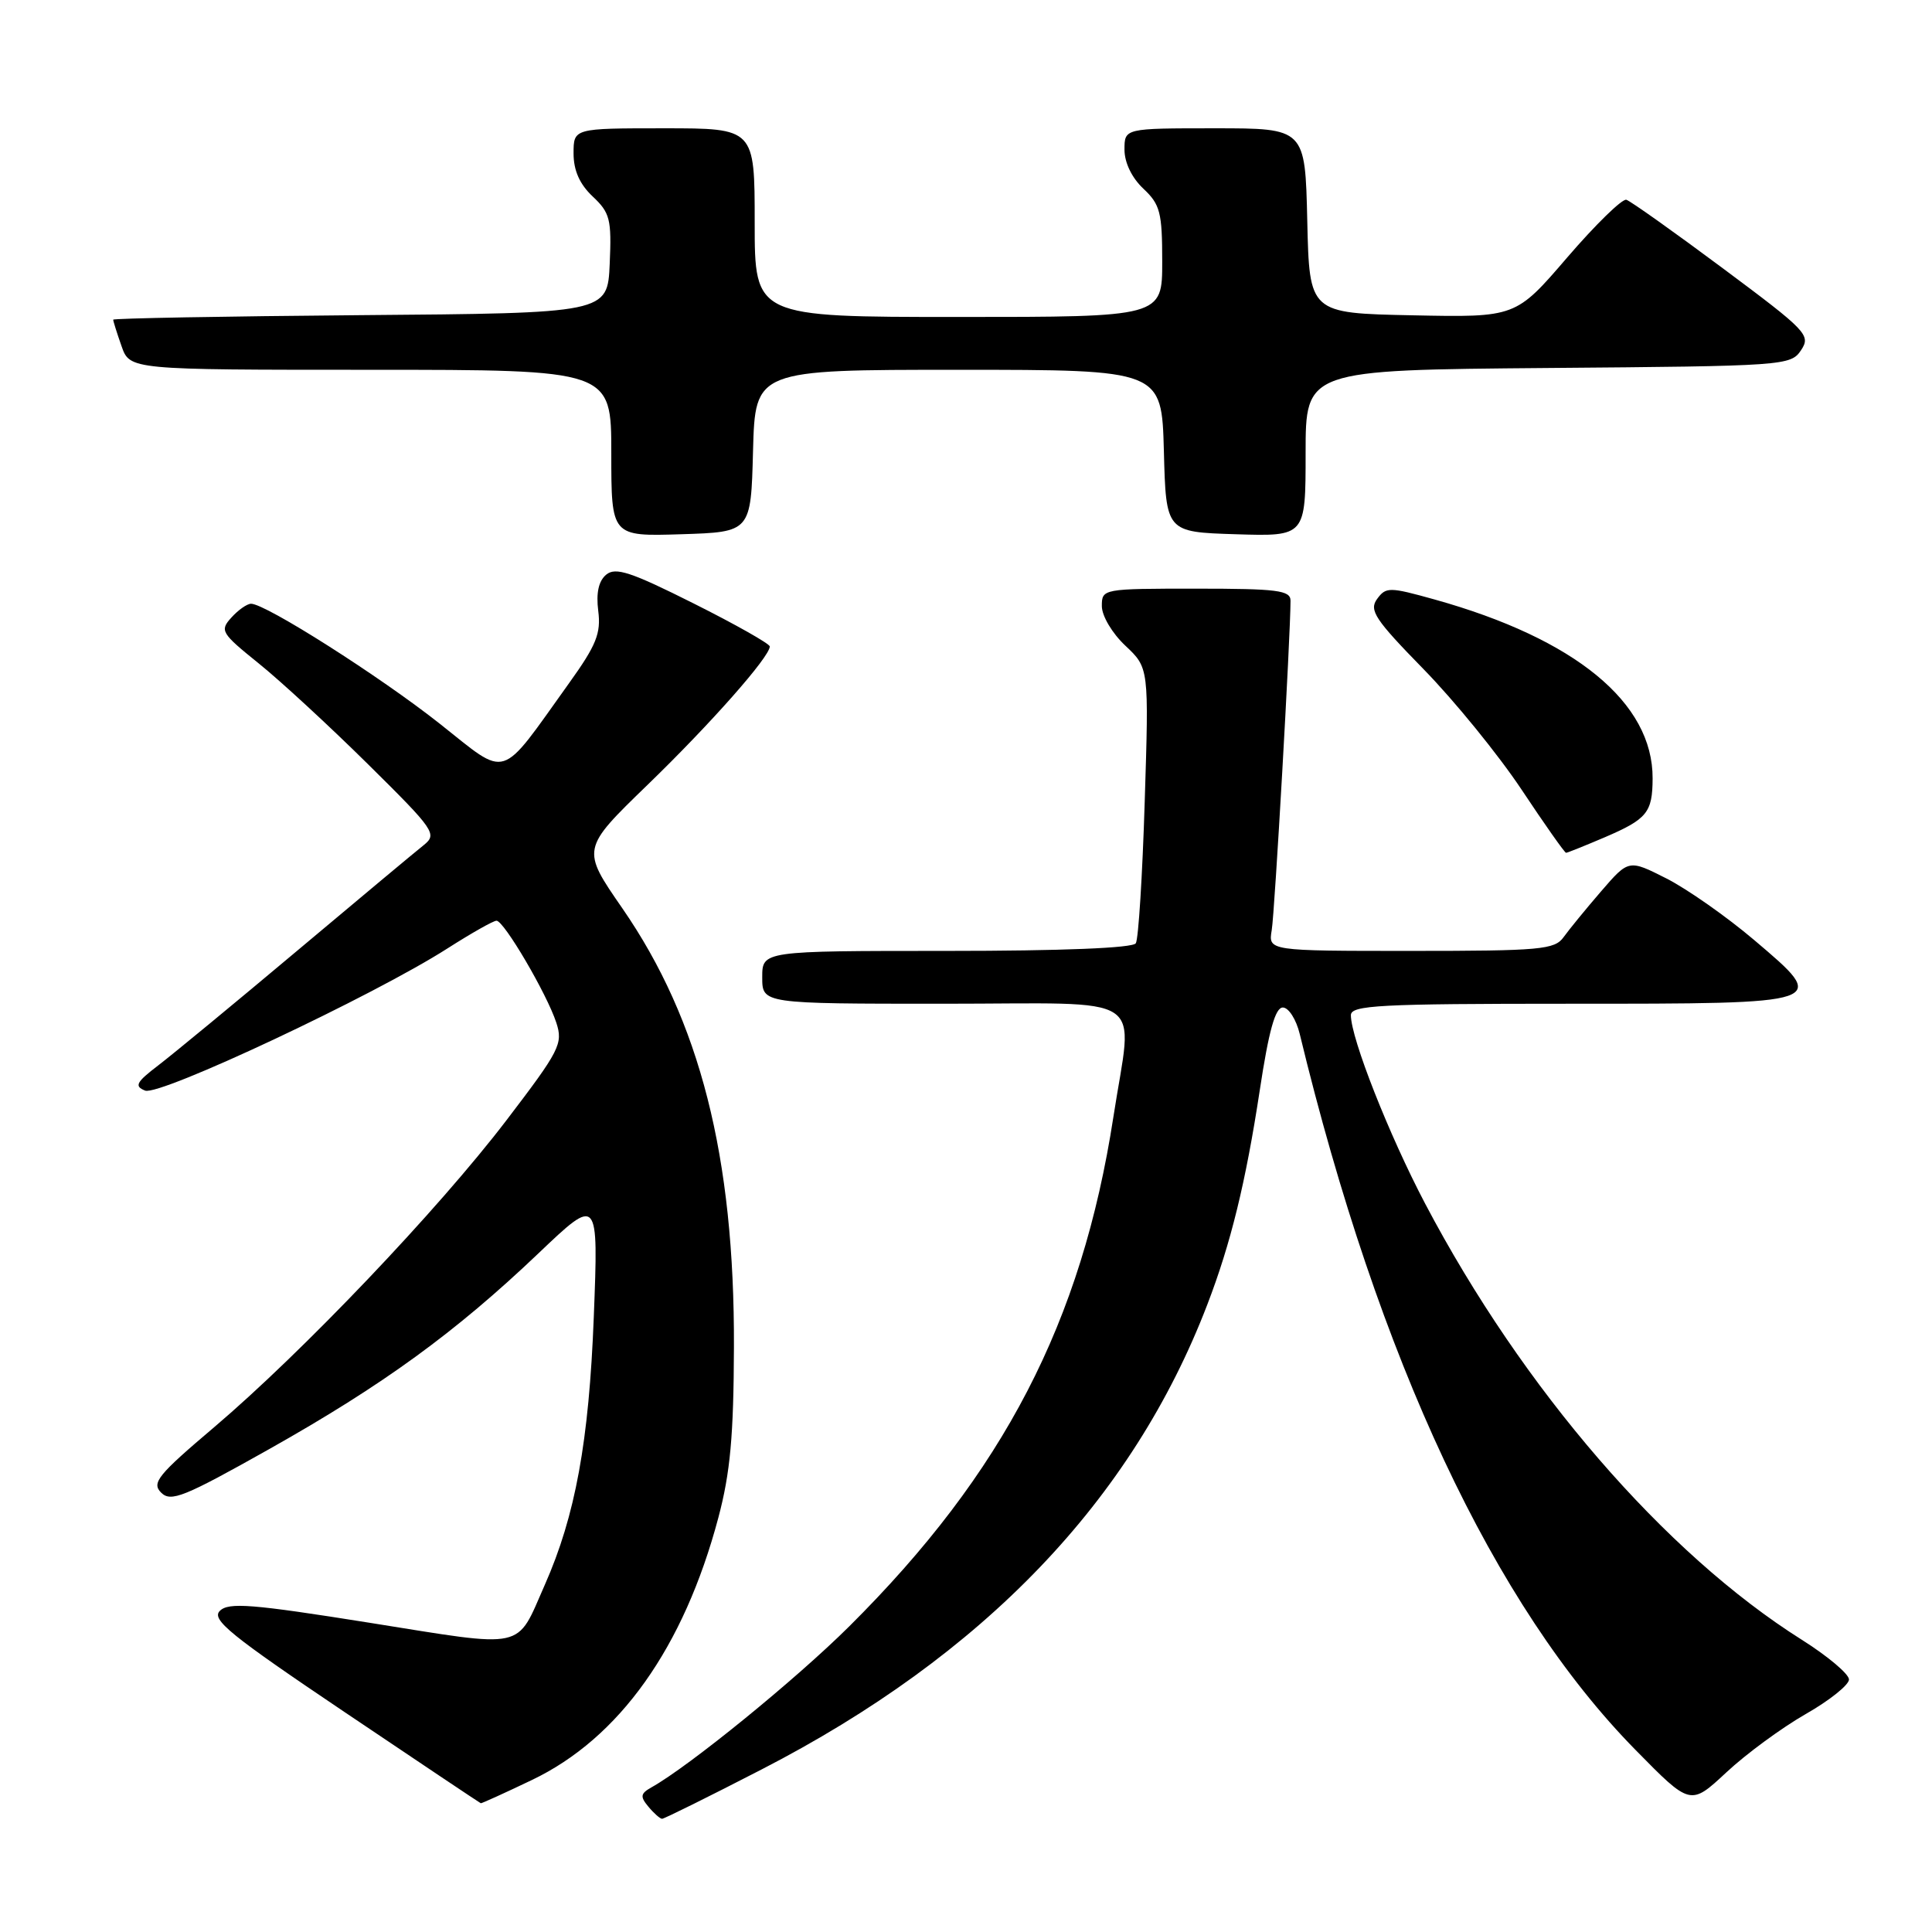<?xml version="1.0" encoding="UTF-8" standalone="no"?>
<!DOCTYPE svg PUBLIC "-//W3C//DTD SVG 1.1//EN" "http://www.w3.org/Graphics/SVG/1.1/DTD/svg11.dtd" >
<svg xmlns="http://www.w3.org/2000/svg" xmlns:xlink="http://www.w3.org/1999/xlink" version="1.1" viewBox="0 0 256 256">
 <g >
 <path fill="currentColor"
d=" M 100.88 234.48 C 130.35 219.32 150.03 198.80 159.98 172.85 C 163.09 164.76 165.07 156.65 166.92 144.50 C 168.12 136.57 168.98 133.50 169.98 133.50 C 170.75 133.50 171.75 135.07 172.22 137.00 C 182.66 180.18 197.96 212.82 216.73 231.89 C 223.99 239.28 223.99 239.28 228.75 234.85 C 231.36 232.41 236.09 228.94 239.25 227.13 C 242.41 225.33 245.00 223.26 245.00 222.54 C 245.00 221.82 242.19 219.45 238.75 217.28 C 220.58 205.83 201.77 184.05 188.85 159.51 C 184.06 150.41 179.00 137.57 179.00 134.52 C 179.00 133.20 182.72 133.00 207.88 133.00 C 242.54 133.00 242.43 133.04 232.45 124.57 C 228.80 121.47 223.56 117.80 220.81 116.40 C 215.81 113.87 215.81 113.87 212.15 118.11 C 210.14 120.44 207.91 123.17 207.19 124.17 C 206.01 125.83 204.15 126.00 186.97 126.00 C 168.05 126.00 168.05 126.00 168.51 123.25 C 168.91 120.90 171.00 84.20 171.00 79.59 C 171.00 78.22 169.24 78.00 158.50 78.00 C 146.10 78.00 146.00 78.02 146.00 80.31 C 146.00 81.61 147.37 83.92 149.12 85.56 C 152.24 88.50 152.24 88.50 151.68 106.24 C 151.38 116.00 150.85 124.44 150.50 124.99 C 150.11 125.62 140.76 126.00 125.44 126.00 C 101.00 126.00 101.00 126.00 101.00 129.50 C 101.00 133.00 101.00 133.00 125.00 133.00 C 152.71 133.00 150.10 131.27 147.53 148.00 C 143.34 175.18 132.98 195.17 112.53 215.50 C 105.47 222.52 91.31 234.05 86.31 236.84 C 84.86 237.66 84.80 238.06 85.92 239.40 C 86.65 240.28 87.47 241.00 87.73 241.00 C 88.00 241.00 93.92 238.07 100.88 234.48 Z  M 70.48 235.86 C 82.07 230.32 90.60 218.33 95.18 201.12 C 96.77 195.14 97.21 190.27 97.25 178.50 C 97.34 153.27 92.75 135.24 82.46 120.35 C 77.03 112.50 77.03 112.50 85.80 104.00 C 94.17 95.90 102.00 87.03 102.00 85.66 C 102.00 85.31 97.46 82.74 91.91 79.96 C 83.60 75.79 81.57 75.12 80.33 76.14 C 79.32 76.98 78.97 78.56 79.27 80.94 C 79.65 83.92 79.02 85.48 75.42 90.50 C 66.03 103.60 67.46 103.16 58.25 95.88 C 50.36 89.64 35.20 80.00 33.27 80.00 C 32.74 80.00 31.57 80.82 30.66 81.83 C 29.10 83.55 29.29 83.88 34.25 87.88 C 37.14 90.20 43.67 96.23 48.78 101.28 C 57.61 110.01 57.96 110.52 56.15 111.98 C 55.10 112.81 47.54 119.12 39.35 126.00 C 31.16 132.88 22.89 139.70 20.98 141.16 C 18.03 143.41 17.77 143.93 19.23 144.51 C 21.14 145.27 49.52 131.93 59.31 125.66 C 62.46 123.65 65.37 122.00 65.79 122.00 C 66.78 122.00 72.47 131.70 73.71 135.50 C 74.63 138.30 74.18 139.17 67.10 148.45 C 58.02 160.34 40.11 179.14 28.38 189.11 C 20.91 195.44 20.06 196.49 21.35 197.78 C 22.64 199.07 24.37 198.37 35.66 192.02 C 50.75 183.53 60.34 176.55 71.32 166.10 C 79.30 158.50 79.30 158.50 78.68 174.50 C 78.04 190.99 76.24 200.84 72.19 210.00 C 68.33 218.73 69.95 218.37 49.00 215.03 C 33.37 212.54 30.29 212.29 29.13 213.45 C 27.97 214.60 30.52 216.67 45.63 226.84 C 55.46 233.46 63.59 238.90 63.71 238.94 C 63.82 238.97 66.87 237.59 70.48 235.86 Z  M 212.65 110.94 C 218.26 108.53 218.96 107.66 218.98 103.15 C 219.03 93.10 208.73 84.64 190.11 79.44 C 184.09 77.76 183.65 77.76 182.47 79.37 C 181.38 80.86 182.19 82.08 188.62 88.66 C 192.70 92.83 198.54 100.01 201.61 104.62 C 204.67 109.23 207.33 113.00 207.51 113.00 C 207.69 113.00 210.00 112.07 212.65 110.94 Z  M 99.78 59.75 C 100.07 49.00 100.07 49.00 127.00 49.00 C 153.93 49.00 153.93 49.00 154.22 59.75 C 154.50 70.50 154.50 70.50 163.75 70.79 C 173.00 71.08 173.00 71.08 173.00 60.05 C 173.00 49.03 173.00 49.03 205.13 48.76 C 236.49 48.51 237.29 48.45 238.65 46.40 C 239.97 44.41 239.44 43.86 228.27 35.54 C 221.80 30.72 216.05 26.64 215.50 26.47 C 214.95 26.31 211.43 29.74 207.67 34.11 C 200.84 42.06 200.84 42.06 187.17 41.78 C 173.50 41.50 173.50 41.50 173.22 29.25 C 172.94 17.00 172.94 17.00 160.97 17.00 C 149.00 17.00 149.00 17.00 149.00 19.83 C 149.00 21.55 149.98 23.57 151.50 25.00 C 153.73 27.09 154.00 28.15 154.00 34.67 C 154.00 42.00 154.00 42.00 127.00 42.00 C 100.00 42.00 100.00 42.00 100.00 29.50 C 100.00 17.00 100.00 17.00 88.00 17.00 C 76.00 17.00 76.00 17.00 76.00 20.33 C 76.00 22.59 76.81 24.41 78.54 26.04 C 80.83 28.19 81.05 29.06 80.79 34.96 C 80.50 41.50 80.50 41.50 47.75 41.76 C 29.74 41.91 15.00 42.18 15.00 42.36 C 15.00 42.55 15.49 44.12 16.10 45.85 C 17.20 49.00 17.20 49.00 49.10 49.00 C 81.00 49.00 81.00 49.00 81.00 60.04 C 81.00 71.08 81.00 71.08 90.25 70.79 C 99.50 70.50 99.50 70.50 99.78 59.75 Z "/>
</g>
</svg>